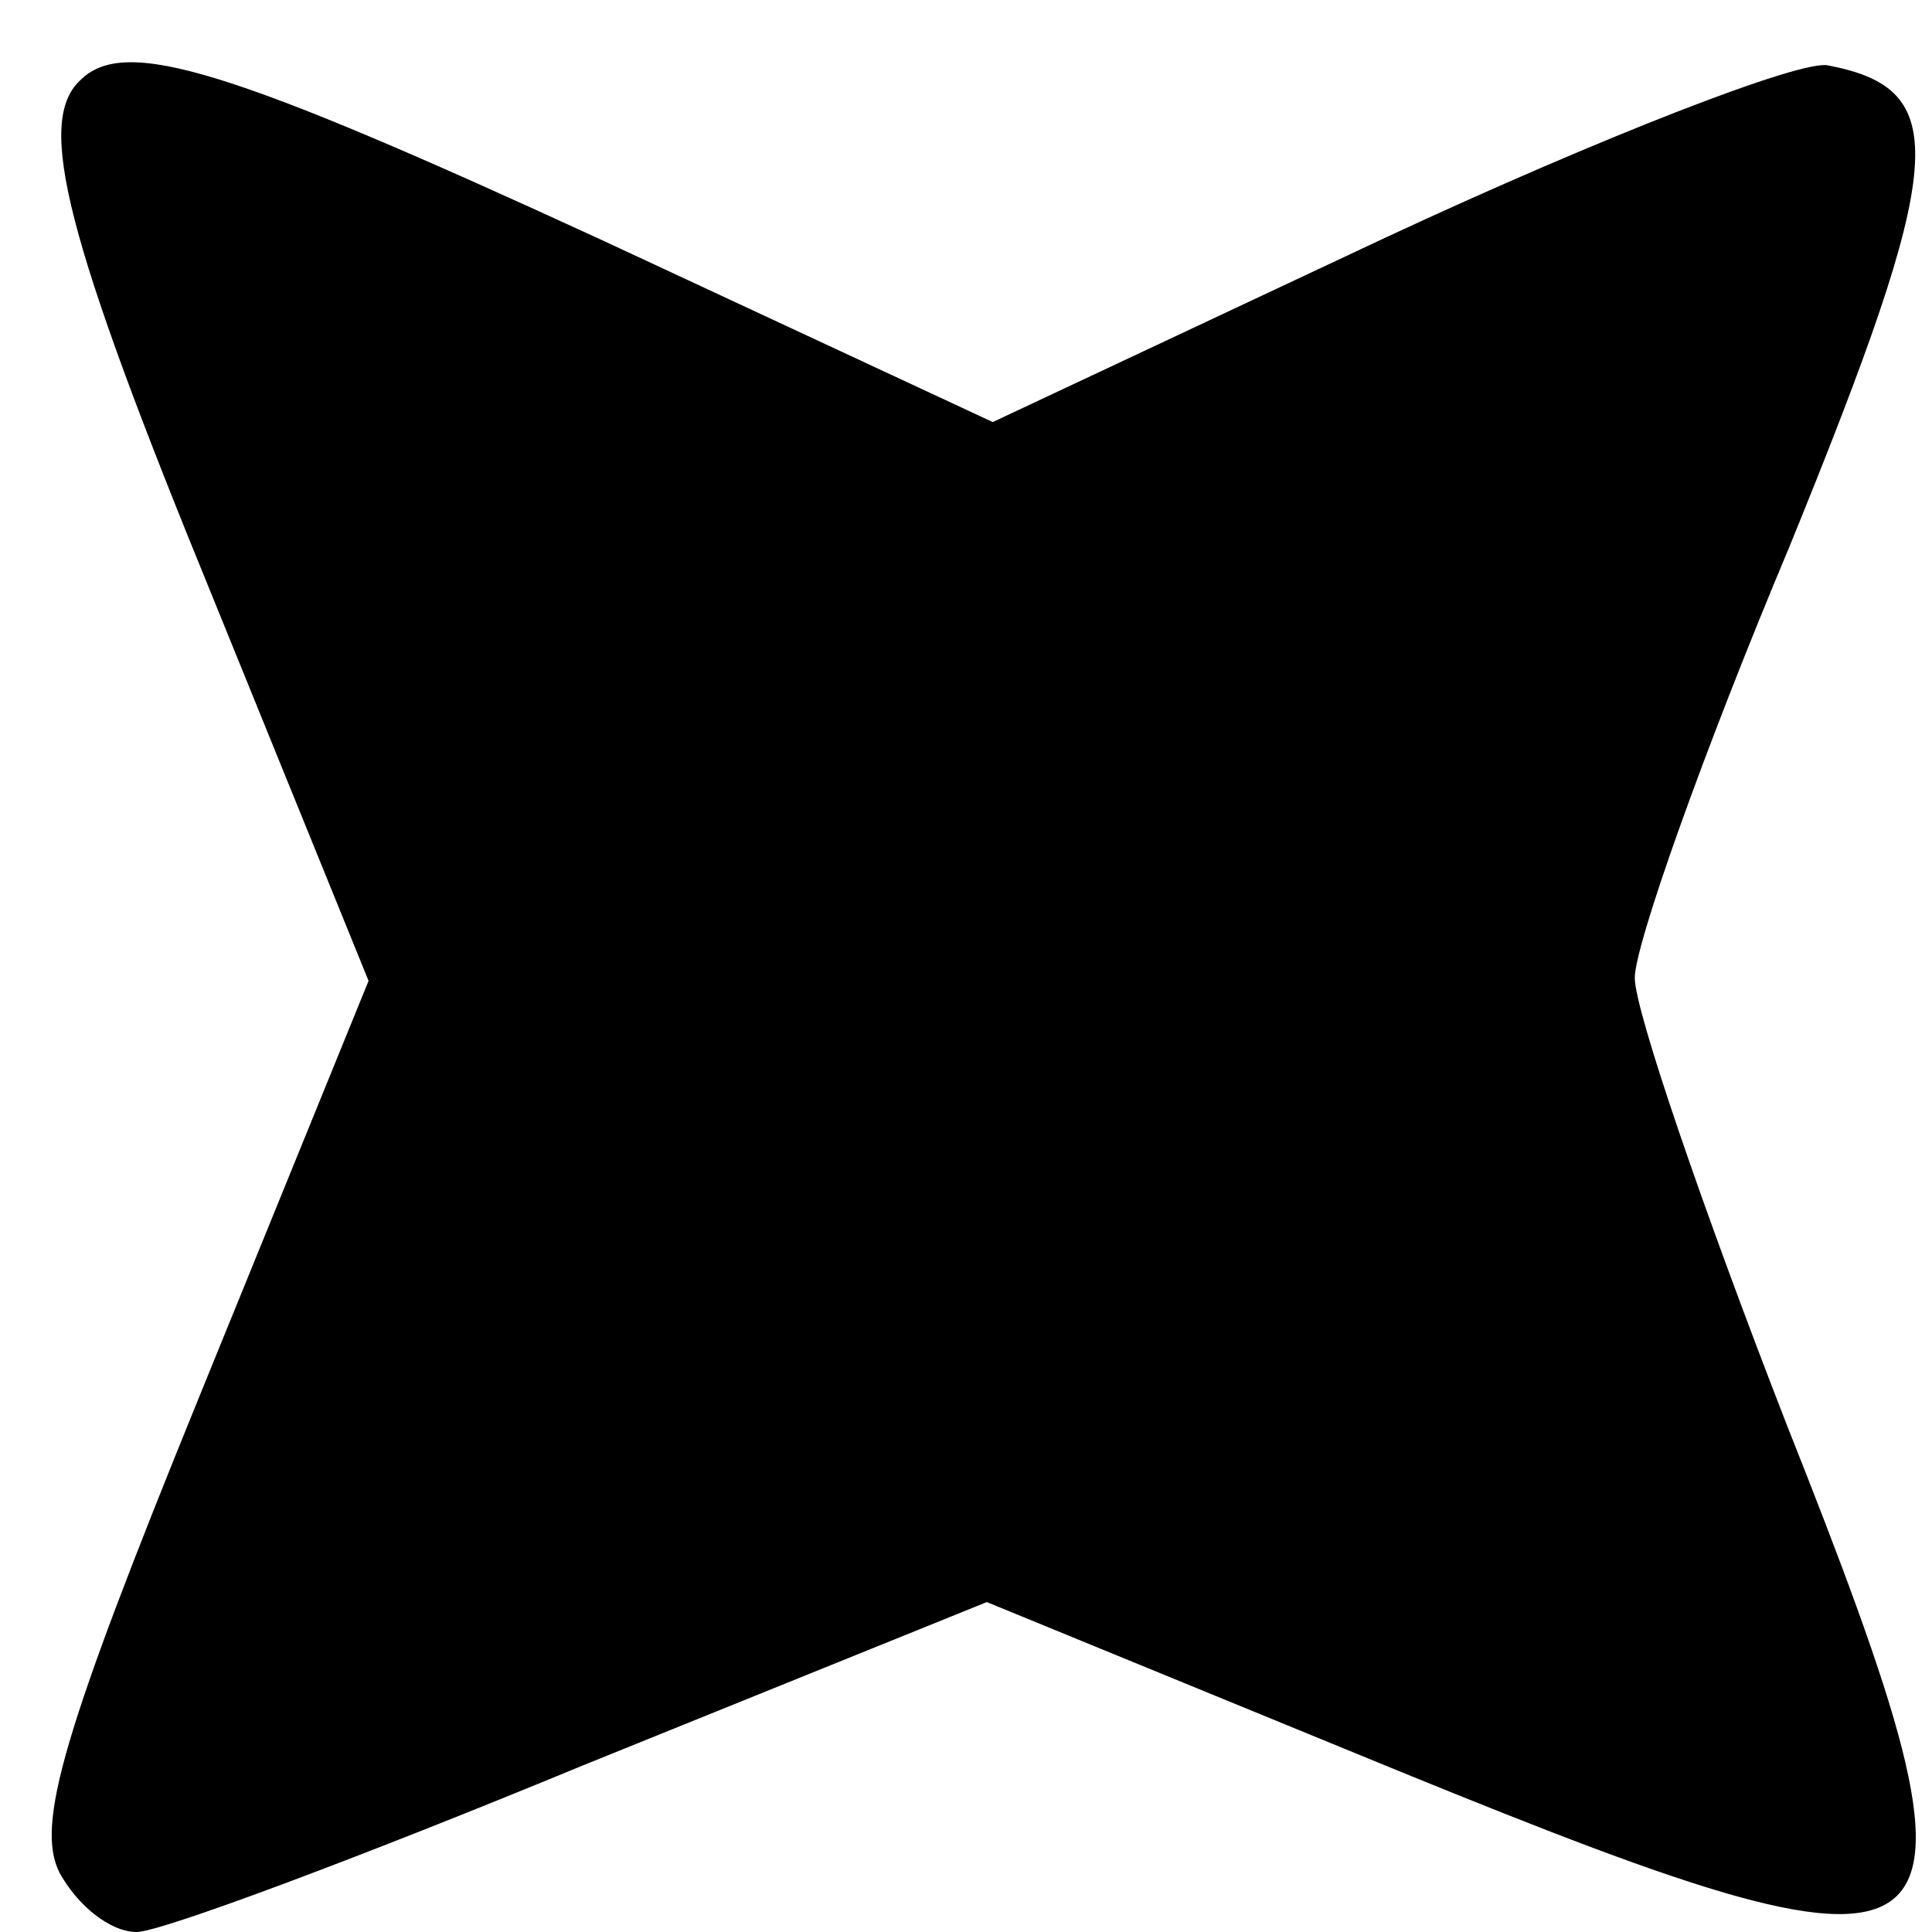 <?xml version="1.0" standalone="no"?>
<!DOCTYPE svg PUBLIC "-//W3C//DTD SVG 20010904//EN"
 "http://www.w3.org/TR/2001/REC-SVG-20010904/DTD/svg10.dtd">
<svg version="1.0" xmlns="http://www.w3.org/2000/svg"
 width="65pt" height="65pt" viewBox="0 0 65 65"
 preserveAspectRatio="xMidYMid meet">

<g transform="translate(0,65) scale(0.1,-0.1)"
fill="#000000" stroke="none">
<path d="M27 623 c-15 -14 -5 -53 45 -175 l52 -128 -57 -140 c-46 -113 -55
-144 -47 -160 6 -11 17 -20 26 -20 8 0 75 25 150 56 l136 55 139 -57 c196 -80
205 -72 130 117 -28 72 -51 139 -51 150 0 11 23 76 52 145 53 130 55 154 13
162 -9 2 -76 -24 -149 -58 l-132 -62 -131 61 c-126 58 -161 69 -176 54z"/>
</g>
</svg>
